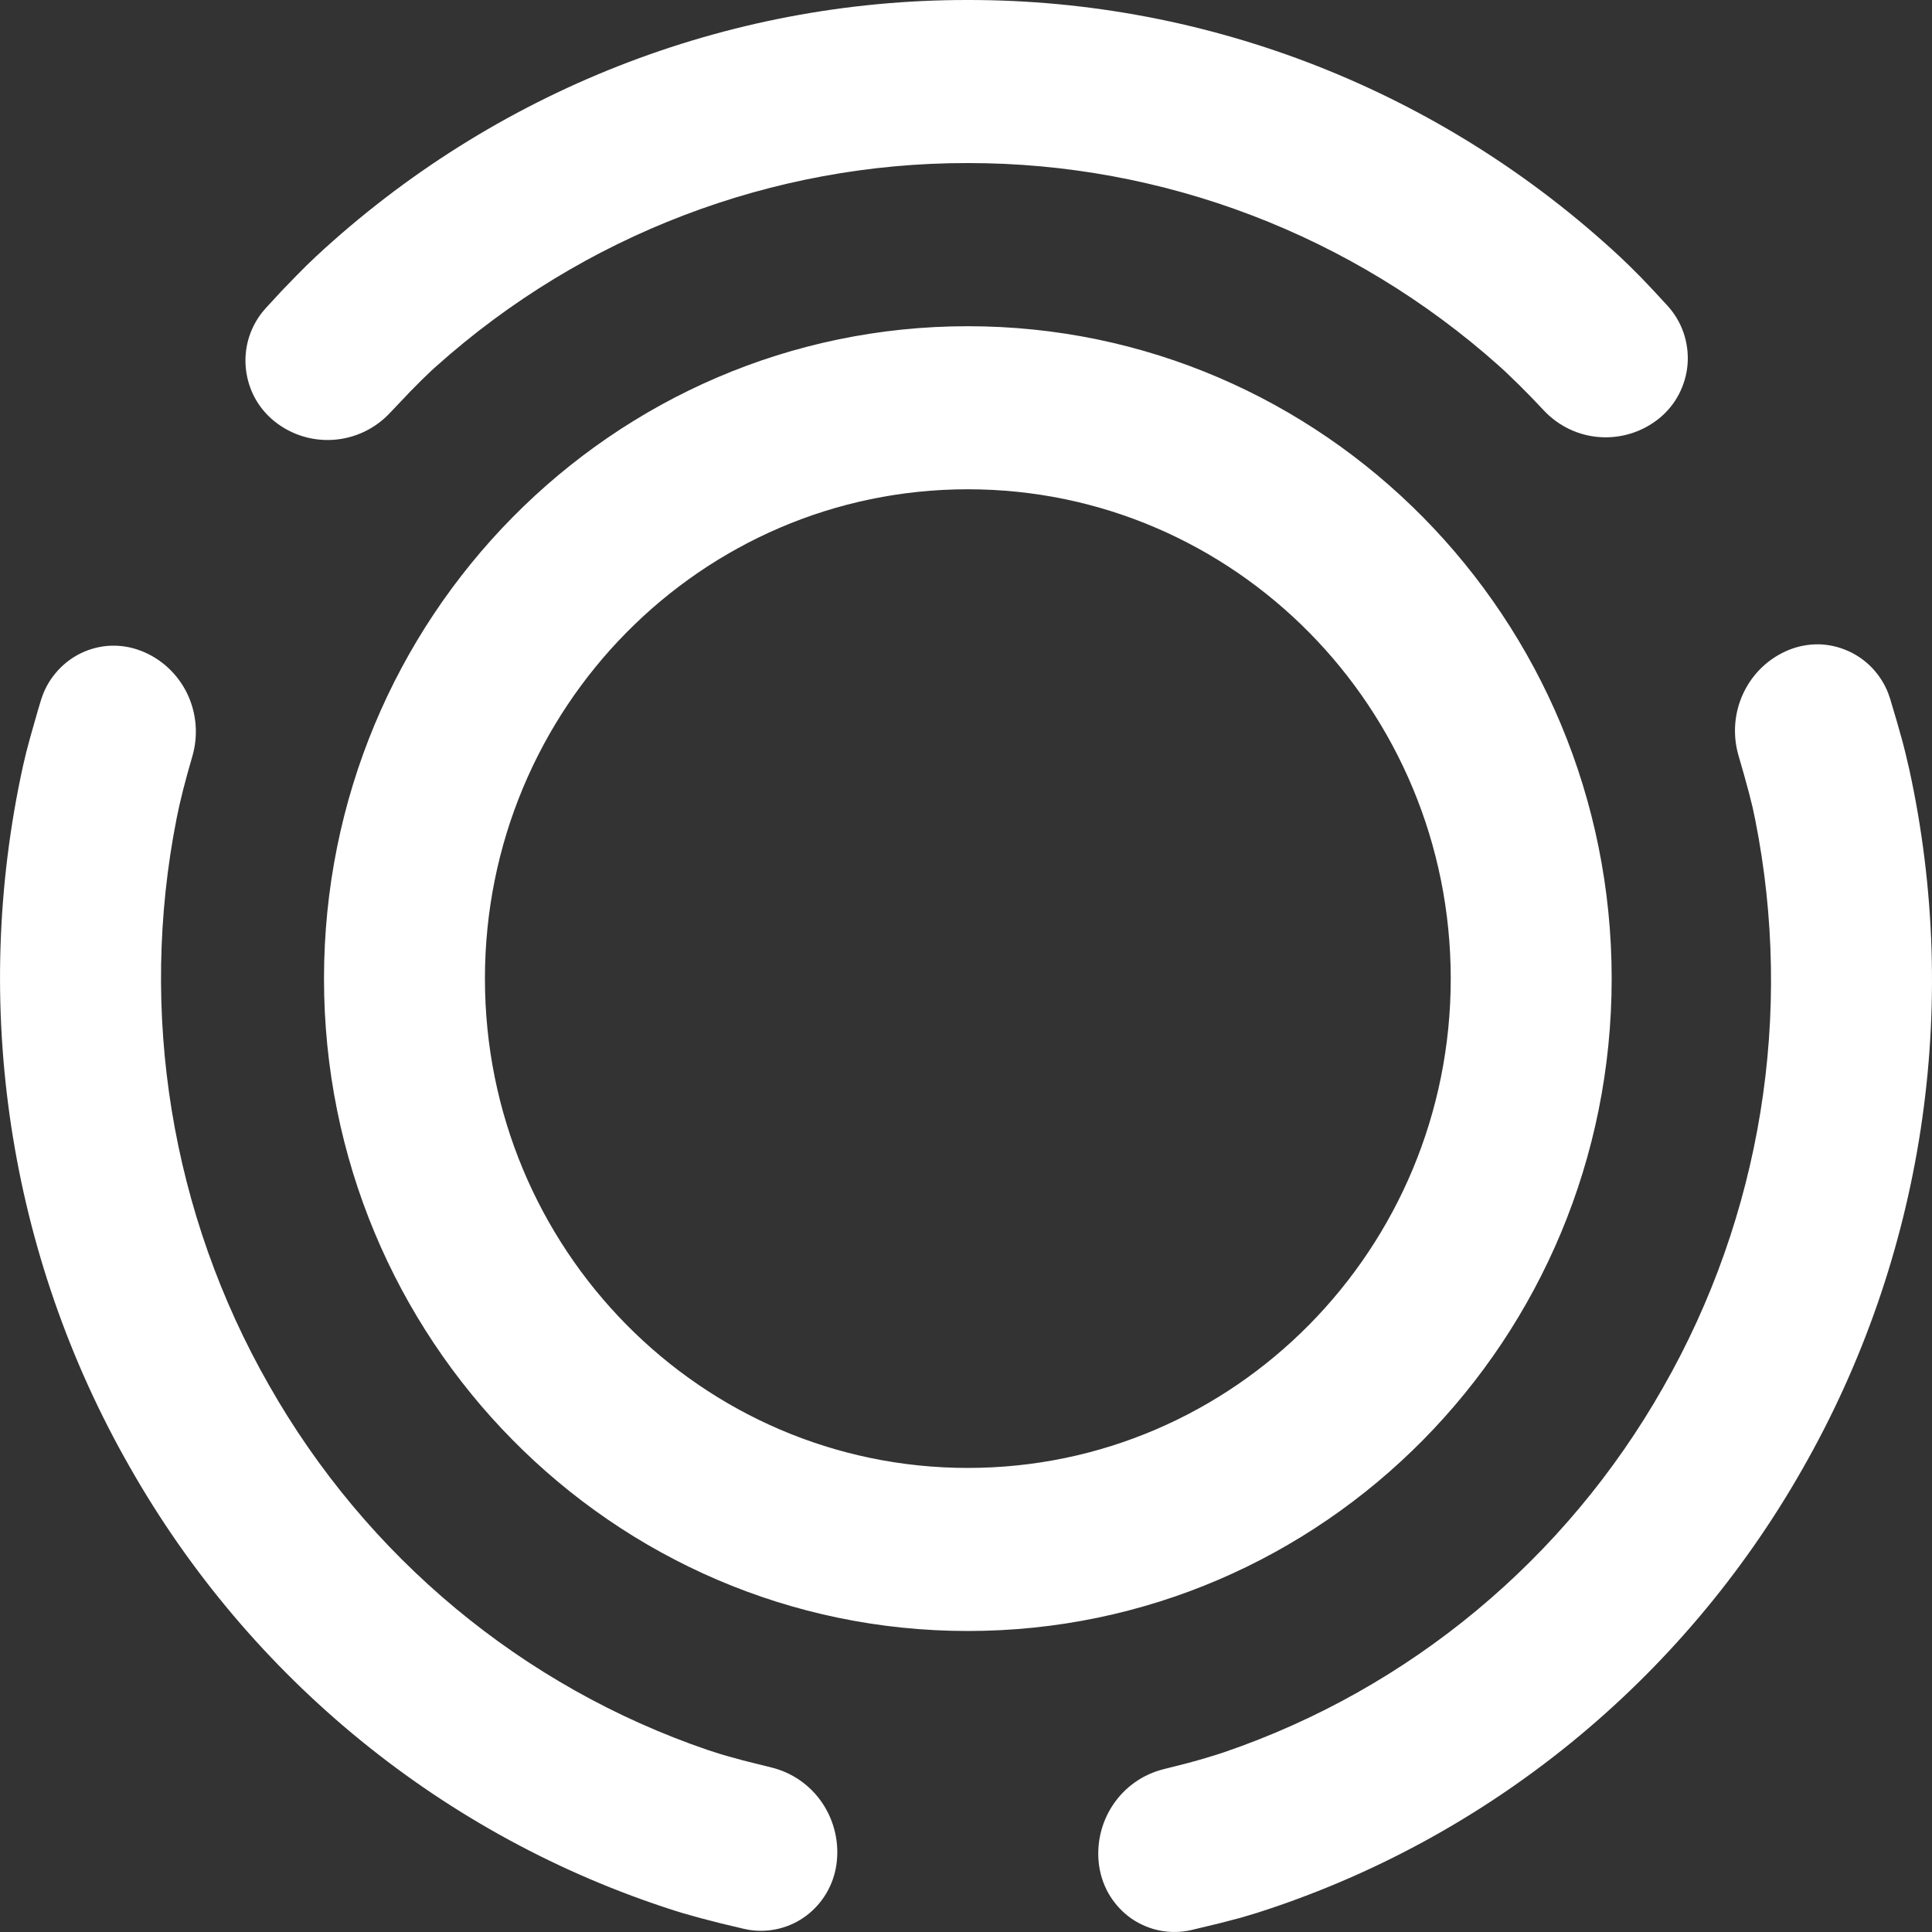 <svg width="20" height="20" viewBox="0 0 20 20" fill="none" xmlns="http://www.w3.org/2000/svg">
<rect x="0" y="0" width="20" height="20" fill="#333333" stroke="none"/>
<path d="M19.547 7.177L19.566 7.232L19.637 7.471L19.697 7.685L19.722 7.783L19.764 7.961C20.304 10.431 19.91 13.017 18.659 15.207C17.41 17.404 15.393 19.044 13.006 19.804L12.838 19.854L12.631 19.908L12.332 19.98C12.227 20.004 12.117 20.006 12.011 19.986C11.905 19.966 11.804 19.923 11.714 19.862C11.625 19.8 11.549 19.72 11.491 19.627C11.434 19.535 11.396 19.431 11.379 19.322C11.346 19.1 11.396 18.873 11.52 18.686C11.644 18.499 11.832 18.367 12.048 18.314L12.289 18.253C12.438 18.213 12.568 18.174 12.675 18.138C14.592 17.482 16.207 16.14 17.216 14.363C18.231 12.587 18.57 10.497 18.17 8.486L18.142 8.354L18.103 8.199L18.055 8.023L17.998 7.825C17.934 7.608 17.952 7.375 18.049 7.172C18.146 6.968 18.315 6.809 18.523 6.726C18.619 6.688 18.722 6.669 18.826 6.67C18.93 6.672 19.032 6.695 19.127 6.737C19.222 6.778 19.308 6.839 19.38 6.914C19.452 6.99 19.509 7.079 19.547 7.177ZM1.41 6.72C1.428 6.726 1.446 6.732 1.464 6.739C1.671 6.82 1.84 6.978 1.938 7.18C2.035 7.382 2.054 7.614 1.991 7.83C1.916 8.086 1.862 8.299 1.829 8.469C1.431 10.479 1.771 12.566 2.785 14.34C3.795 16.119 5.411 17.462 7.33 18.117L7.458 18.158L7.53 18.179L7.693 18.224L7.982 18.296C8.199 18.348 8.389 18.48 8.514 18.667C8.639 18.854 8.691 19.082 8.658 19.306C8.627 19.516 8.515 19.704 8.347 19.831C8.179 19.957 7.968 20.01 7.761 19.979L7.704 19.968L7.464 19.911L7.251 19.856L7.066 19.804L6.982 19.778C4.6 19.017 2.587 17.378 1.342 15.184C0.088 12.99 -0.305 10.399 0.239 7.925L0.271 7.79L0.313 7.632L0.393 7.351L0.425 7.245C0.456 7.145 0.505 7.052 0.572 6.972C0.638 6.891 0.719 6.825 0.81 6.776C0.902 6.727 1.002 6.697 1.105 6.687C1.208 6.678 1.312 6.689 1.41 6.72ZM10.019 3.377C13.7 3.377 16.684 6.4 16.684 10.131C16.684 13.861 13.7 16.884 10.019 16.884C6.338 16.884 3.354 13.861 3.354 10.131C3.354 6.4 6.338 3.377 10.019 3.377ZM10.019 5.065C7.258 5.065 5.02 7.333 5.02 10.131C5.02 12.928 7.258 15.196 10.019 15.196C12.78 15.196 15.018 12.928 15.018 10.131C15.018 7.333 12.78 5.065 10.019 5.065ZM10.019 7.60394e-06C12.521 -0.003 14.932 0.947 16.774 2.662L16.874 2.758L16.989 2.873L17.118 3.009L17.262 3.165C17.335 3.245 17.392 3.34 17.428 3.444C17.463 3.547 17.478 3.657 17.47 3.766C17.462 3.876 17.431 3.982 17.381 4.079C17.331 4.176 17.261 4.261 17.177 4.33C17.003 4.471 16.784 4.54 16.562 4.525C16.34 4.51 16.133 4.411 15.98 4.247C15.889 4.15 15.805 4.063 15.728 3.987L15.582 3.846L15.515 3.785C13.996 2.431 12.042 1.686 10.019 1.688C7.994 1.685 6.038 2.432 4.519 3.789L4.471 3.832L4.366 3.933L4.246 4.054L4.04 4.271C3.723 4.612 3.201 4.651 2.839 4.36C2.758 4.294 2.69 4.213 2.64 4.122C2.59 4.03 2.558 3.929 2.546 3.824C2.534 3.72 2.543 3.614 2.571 3.513C2.6 3.412 2.648 3.318 2.712 3.236L2.75 3.191L2.918 3.009L3.072 2.85C3.144 2.776 3.212 2.71 3.273 2.653C5.114 0.944 7.522 -0.003 10.019 7.60394e-06" fill="white"/>
</svg>
